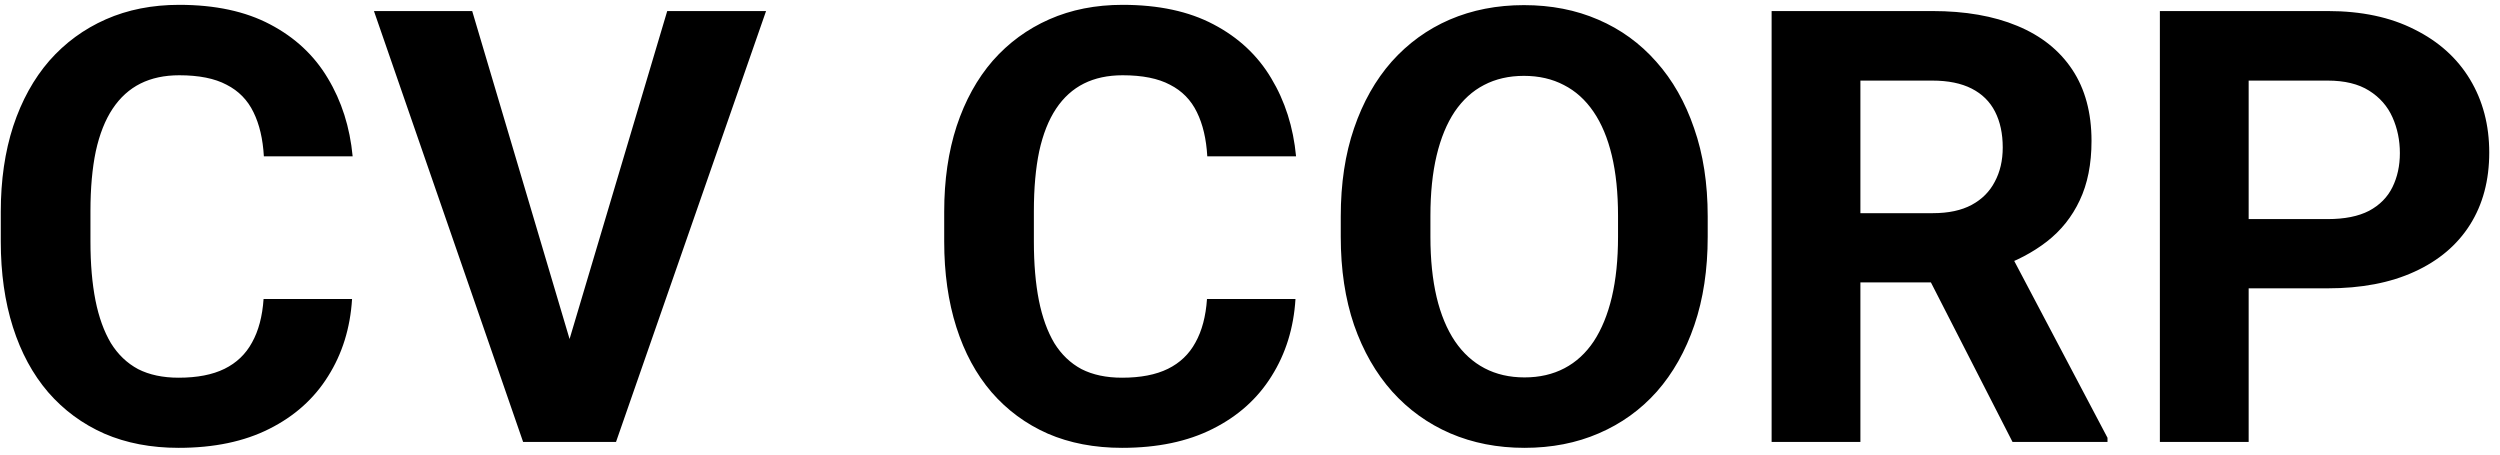 <svg width="198" height="36" viewBox="0 0 198 36" fill="none" xmlns="http://www.w3.org/2000/svg">
<path d="M20.875 23.68H27.883C27.742 25.977 27.109 28.016 25.984 29.797C24.875 31.578 23.32 32.969 21.32 33.969C19.336 34.969 16.945 35.469 14.148 35.469C11.961 35.469 10 35.094 8.266 34.344C6.531 33.578 5.047 32.484 3.812 31.062C2.594 29.641 1.664 27.922 1.023 25.906C0.383 23.891 0.062 21.633 0.062 19.133V16.766C0.062 14.266 0.391 12.008 1.047 9.992C1.719 7.961 2.672 6.234 3.906 4.812C5.156 3.391 6.648 2.297 8.383 1.531C10.117 0.766 12.055 0.383 14.195 0.383C17.039 0.383 19.438 0.898 21.391 1.93C23.359 2.961 24.883 4.383 25.961 6.195C27.055 8.008 27.711 10.07 27.93 12.383H20.898C20.82 11.008 20.547 9.844 20.078 8.891C19.609 7.922 18.898 7.195 17.945 6.711C17.008 6.211 15.758 5.961 14.195 5.961C13.023 5.961 12 6.18 11.125 6.617C10.25 7.055 9.516 7.719 8.922 8.609C8.328 9.5 7.883 10.625 7.586 11.984C7.305 13.328 7.164 14.906 7.164 16.719V19.133C7.164 20.898 7.297 22.453 7.562 23.797C7.828 25.125 8.234 26.25 8.781 27.172C9.344 28.078 10.062 28.766 10.938 29.234C11.828 29.688 12.898 29.914 14.148 29.914C15.617 29.914 16.828 29.68 17.781 29.211C18.734 28.742 19.461 28.047 19.961 27.125C20.477 26.203 20.781 25.055 20.875 23.68ZM44.805 27.875L52.844 0.875H60.672L48.789 35H43.633L44.805 27.875ZM37.398 0.875L45.414 27.875L46.633 35H41.43L29.617 0.875H37.398ZM95.594 23.68H102.602C102.461 25.977 101.828 28.016 100.703 29.797C99.594 31.578 98.039 32.969 96.039 33.969C94.055 34.969 91.664 35.469 88.867 35.469C86.68 35.469 84.719 35.094 82.984 34.344C81.25 33.578 79.766 32.484 78.531 31.062C77.312 29.641 76.383 27.922 75.742 25.906C75.102 23.891 74.781 21.633 74.781 19.133V16.766C74.781 14.266 75.109 12.008 75.766 9.992C76.438 7.961 77.391 6.234 78.625 4.812C79.875 3.391 81.367 2.297 83.102 1.531C84.836 0.766 86.773 0.383 88.914 0.383C91.758 0.383 94.156 0.898 96.109 1.93C98.078 2.961 99.602 4.383 100.68 6.195C101.773 8.008 102.43 10.07 102.648 12.383H95.617C95.539 11.008 95.266 9.844 94.797 8.891C94.328 7.922 93.617 7.195 92.664 6.711C91.727 6.211 90.477 5.961 88.914 5.961C87.742 5.961 86.719 6.18 85.844 6.617C84.969 7.055 84.234 7.719 83.641 8.609C83.047 9.5 82.602 10.625 82.305 11.984C82.023 13.328 81.883 14.906 81.883 16.719V19.133C81.883 20.898 82.016 22.453 82.281 23.797C82.547 25.125 82.953 26.25 83.5 27.172C84.062 28.078 84.781 28.766 85.656 29.234C86.547 29.688 87.617 29.914 88.867 29.914C90.336 29.914 91.547 29.68 92.5 29.211C93.453 28.742 94.18 28.047 94.68 27.125C95.195 26.203 95.5 25.055 95.594 23.68ZM135.25 17.141V18.758C135.25 21.352 134.898 23.68 134.195 25.742C133.492 27.805 132.5 29.562 131.219 31.016C129.938 32.453 128.406 33.555 126.625 34.32C124.859 35.086 122.898 35.469 120.742 35.469C118.602 35.469 116.641 35.086 114.859 34.32C113.094 33.555 111.562 32.453 110.266 31.016C108.969 29.562 107.961 27.805 107.242 25.742C106.539 23.68 106.188 21.352 106.188 18.758V17.141C106.188 14.531 106.539 12.203 107.242 10.156C107.945 8.094 108.938 6.336 110.219 4.883C111.516 3.43 113.047 2.32 114.812 1.555C116.594 0.789 118.555 0.406 120.695 0.406C122.852 0.406 124.812 0.789 126.578 1.555C128.359 2.32 129.891 3.43 131.172 4.883C132.469 6.336 133.469 8.094 134.172 10.156C134.891 12.203 135.25 14.531 135.25 17.141ZM128.148 18.758V17.094C128.148 15.281 127.984 13.688 127.656 12.312C127.328 10.938 126.844 9.781 126.203 8.844C125.562 7.906 124.781 7.203 123.859 6.734C122.938 6.25 121.883 6.008 120.695 6.008C119.508 6.008 118.453 6.25 117.531 6.734C116.625 7.203 115.852 7.906 115.211 8.844C114.586 9.781 114.109 10.938 113.781 12.312C113.453 13.688 113.289 15.281 113.289 17.094V18.758C113.289 20.555 113.453 22.148 113.781 23.539C114.109 24.914 114.594 26.078 115.234 27.031C115.875 27.969 116.656 28.68 117.578 29.164C118.5 29.648 119.555 29.891 120.742 29.891C121.93 29.891 122.984 29.648 123.906 29.164C124.828 28.68 125.602 27.969 126.227 27.031C126.852 26.078 127.328 24.914 127.656 23.539C127.984 22.148 128.148 20.555 128.148 18.758ZM140.312 0.875H153.039C155.648 0.875 157.891 1.266 159.766 2.047C161.656 2.828 163.109 3.984 164.125 5.516C165.141 7.047 165.648 8.93 165.648 11.164C165.648 12.992 165.336 14.562 164.711 15.875C164.102 17.172 163.234 18.258 162.109 19.133C161 19.992 159.695 20.68 158.195 21.195L155.969 22.367H144.906L144.859 16.883H153.086C154.32 16.883 155.344 16.664 156.156 16.227C156.969 15.789 157.578 15.18 157.984 14.398C158.406 13.617 158.617 12.711 158.617 11.68C158.617 10.586 158.414 9.641 158.008 8.844C157.602 8.047 156.984 7.438 156.156 7.016C155.328 6.594 154.289 6.383 153.039 6.383H147.344V35H140.312V0.875ZM159.391 35L151.609 19.789L159.039 19.742L166.914 34.672V35H159.391ZM184.352 22.836H175.656V17.352H184.352C185.695 17.352 186.789 17.133 187.633 16.695C188.477 16.242 189.094 15.617 189.484 14.82C189.875 14.023 190.07 13.125 190.07 12.125C190.07 11.109 189.875 10.164 189.484 9.289C189.094 8.414 188.477 7.711 187.633 7.18C186.789 6.648 185.695 6.383 184.352 6.383H178.094V35H171.062V0.875H184.352C187.023 0.875 189.312 1.359 191.219 2.328C193.141 3.281 194.609 4.602 195.625 6.289C196.641 7.977 197.148 9.906 197.148 12.078C197.148 14.281 196.641 16.188 195.625 17.797C194.609 19.406 193.141 20.648 191.219 21.523C189.312 22.398 187.023 22.836 184.352 22.836Z" fill="black"/>
</svg>
